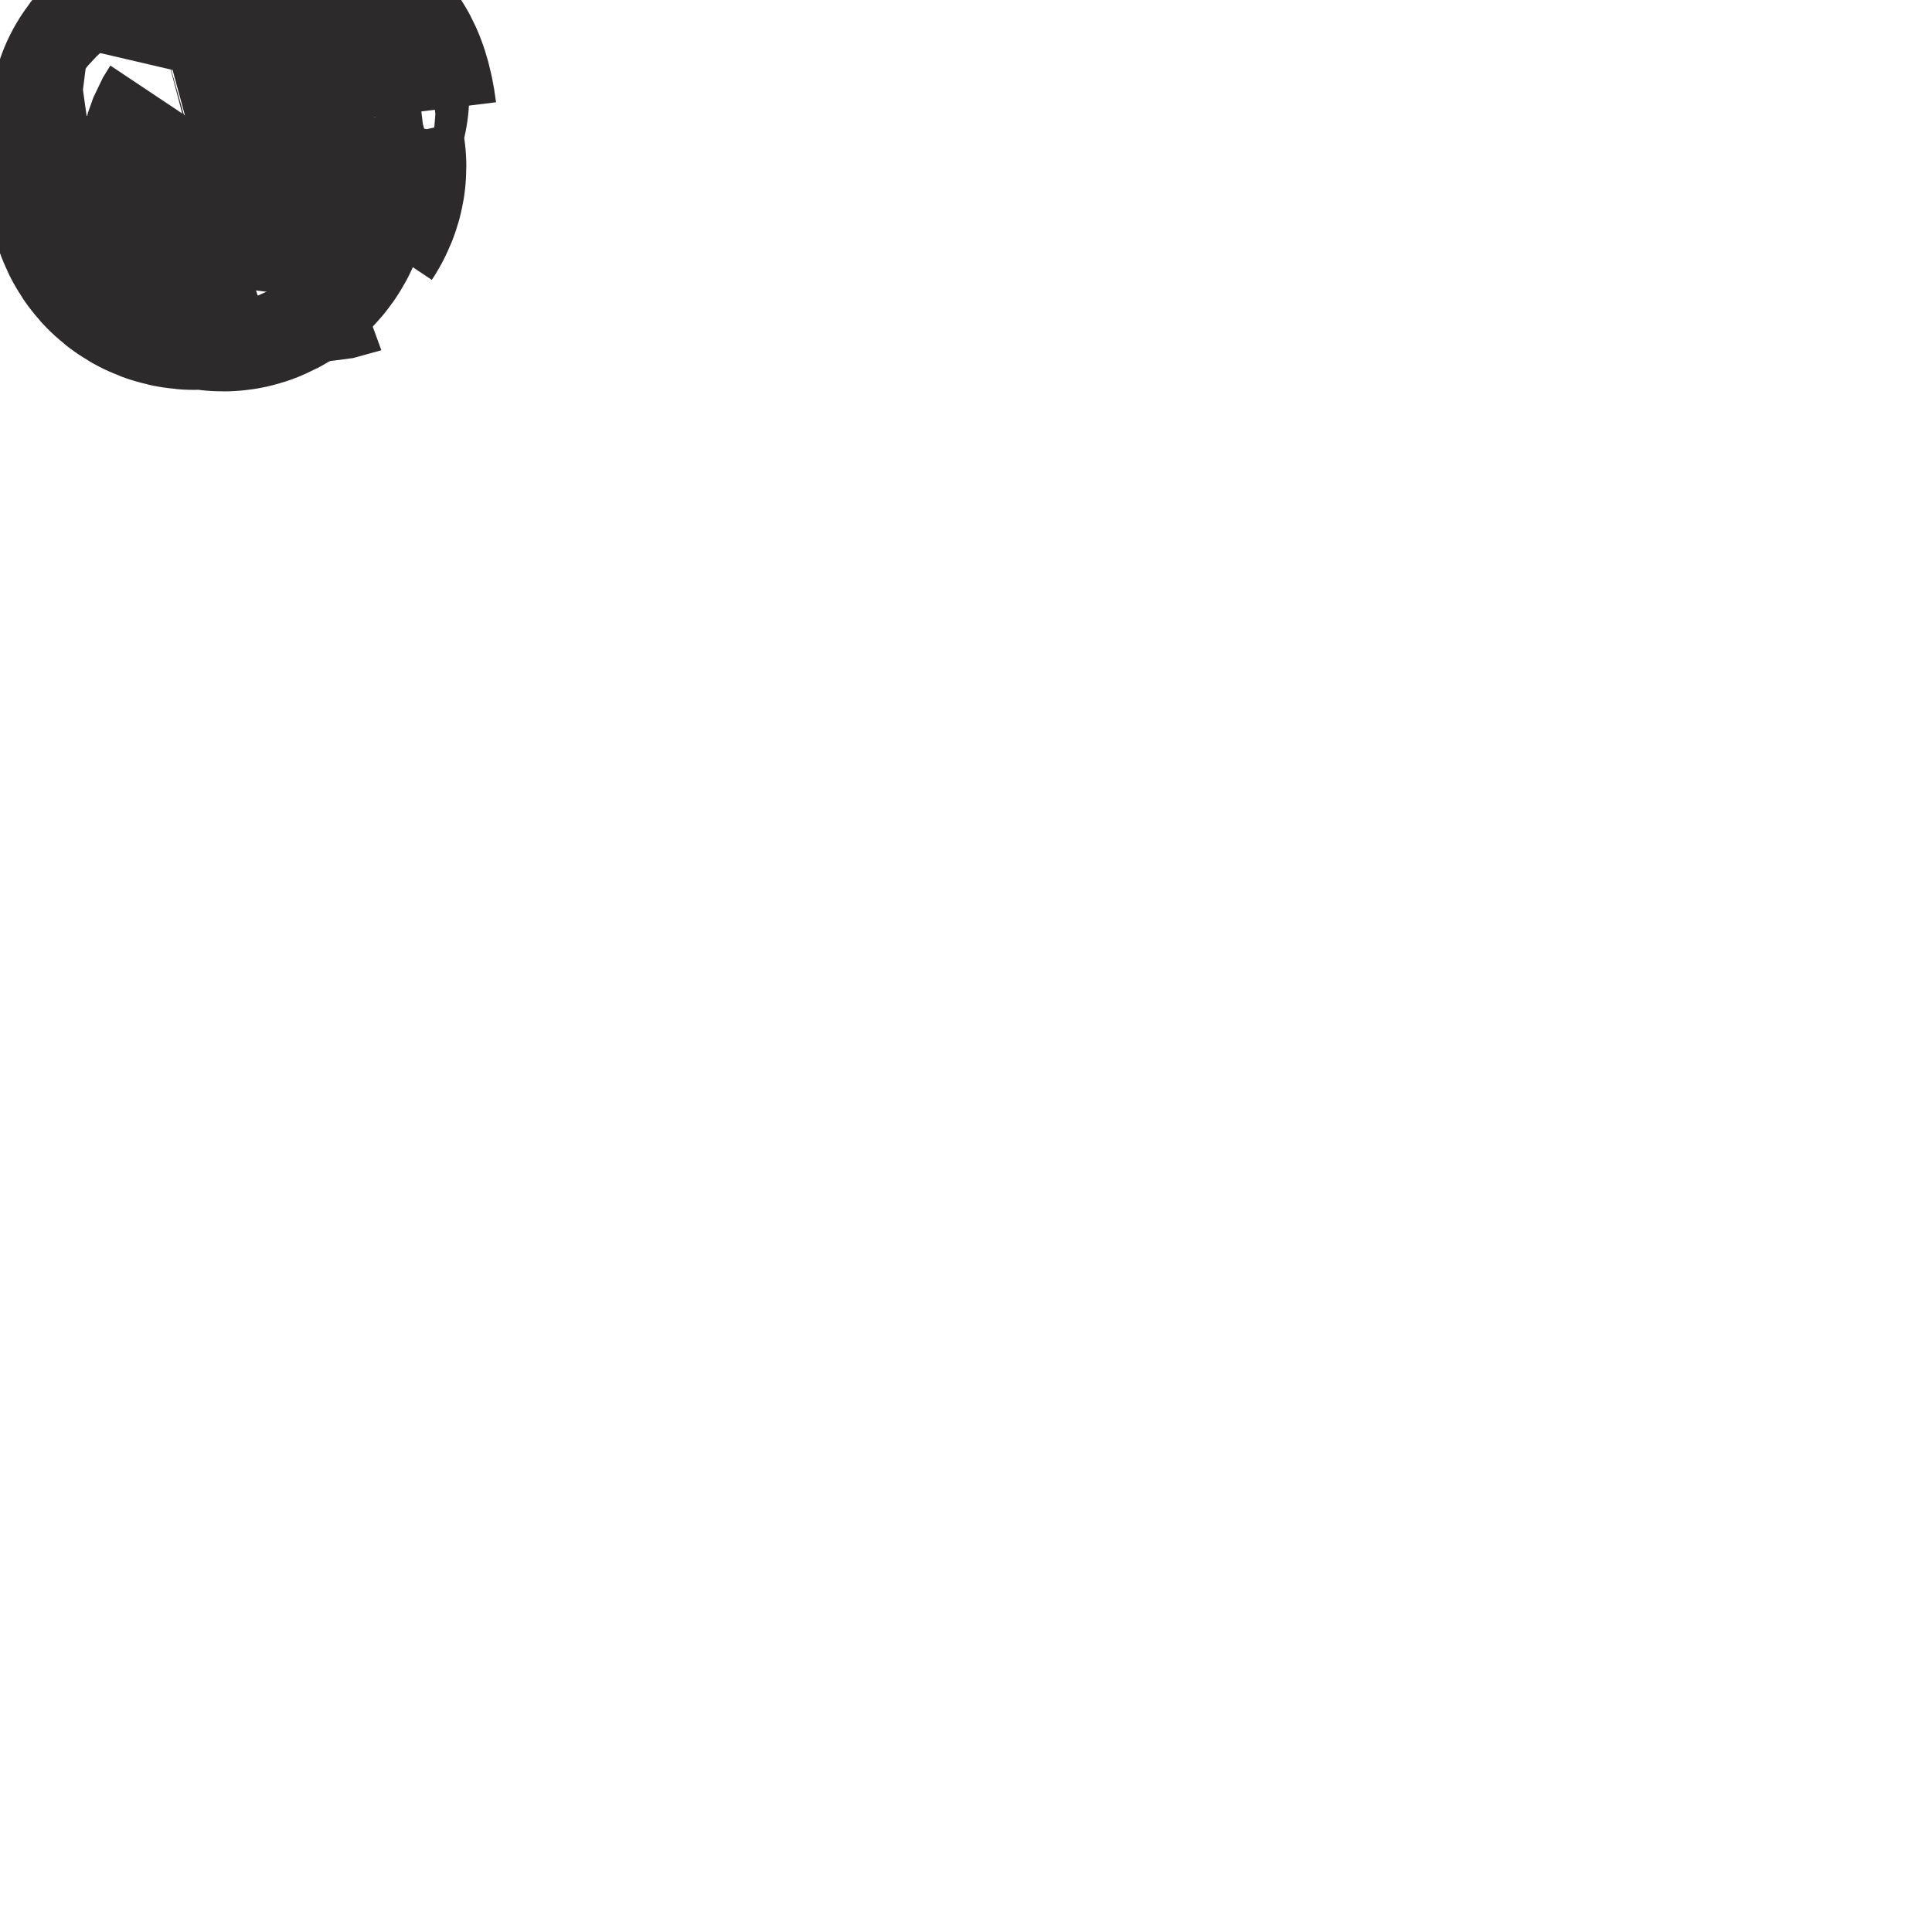 <svg xmlns="http://www.w3.org/2000/svg" xml:space="preserve" version="1.1" style="shape-rendering:geometricPrecision; text-rendering:geometricPrecision; image-rendering:optimizeQuality; fill-rule:evenodd; clip-rule:evenodd"
viewBox="0 0 100 100"
 xmlns:xlink="http://www.w3.org/1999/xlink"
 xmlns:xodm="http://www.corel.com/coreldraw/odm/2003">
 <defs>
  <style type="text/css">
   <![CDATA[
    .str0 {stroke:#2D2A2B;stroke-width:20;stroke-miterlimit:22.926}
    .fil0 {fill:none}
   ]]>
  </style>
 </defs>
 <g id="Dente_x0020_1_6" visibility="hidden">
  <path id="Dente_x0020_1_7" class="fil0 str0" d="M3.54 5.88c0,0 -0.34 0.93 0.08 0.9 0.42,-0.03 0.36,-0.1 0.64,0.01 0.28,0.11 0.47,-0.03 0.51,-0.16 0.04,-0.14 -0.13,-0.55 -0.13,-0.55 0,0 -0.06,-0.28 -0.05,-0.7 0.01,-0.42 -0.08,-0.42 -0.11,-0.07 -0.03,0.35 -0.12,0.65 -0.18,0.36 -0.05,-0.91 -0.05,-0.91 0,0 -0.02,-0.41 -0.15,-1.03 -0.14,-0.62 -0.21,-0.01 -0.3,0.1 -0.09,0.11 -0.12,0.26 -0.14,0.91 -0.02,0.65 -0.02,0.65 -0.02,0.65z"/>
  <path id="Dente_x0020_1_8" class="fil0 str0" d="M7.43 6.57c0,0 0.27,-1.12 0.32,0.05"/>
  <path id="Dente_x0020_1_9" class="fil0 str0" d="M3.86 7.66c0,0 0.1,0.05 0.39,0.02 0.29,-0.03 0.32,0.05 0.36,0.06"/>
  <path id="Dente_x0020_1_10" class="fil0 str0" d="M3.97 6.97c0,0 0.65,-0.19 0.84,0.05"/>
  <path id="Dente_x0020_1_11" class="fil0 str0" d="M5.1 7.47c0,0 0.06,0.12 -0.03,0.21"/>
 </g>
 <g id="Dente_x0020_2">
  <path class="fil0 str0" d="M14.29 4.87c0,0 0.07,-0.3 -0.8,0.02 -0.87,0.32 -1,1.23 -0.94,1.27"/>
  <path class="fil0 str0" d="M10.94 8.03c0,0 1.06,-0.35 1.58,0.04"/>
  <path class="fil0 str0" d="M15.75 6.51c0,0 -0.19,-1.55 -0.52,-1.09"/>
  <path class="fil0 str0" d="M10.69 8.72c0,0 0.19,0.23 0.83,0.06"/>
  <path class="fil0 str0" d="M16.96 8.85c0,0 -0.42,-0.2 -0.64,-0.12"/>
  <path class="fil0 str0" d="M14.03 8.94c0,0 0.14,-0.21 0.1,-0.38"/>
  <path class="fil0 str0" d="M9.61 8.07c0,0 -1.06,2.61 1.08,2.03 0.39,-0.11 0.68,0.24 0.99,0.14 0.31,-0.1 0.81,-0.53 0.58,-1.1 -0.23,-0.57 -0.3,-0.98 -0.29,-1.02 0.01,-0.04 -0.03,-1.46 -0.24,-1.46 0,0 -0.23,-0.63 -0.65,-0.52 -0.42,0.11 -0.55,1.16 -0.6,1.31 -0.05,0.16 -0.55,0.75 -0.75,0.36 -0.2,-0.39 -0.4,-1.55 -0.21,-1.6"/>
 </g>
 <g id="Dente_x0020_3" visibility="hidden">
  <path class="fil0 str0" d="M32.82 8.21c0,0 -2.12,4.98 1,4.77 3.12,-0.21 0.47,-0.72 3.33,0.05 2.85,0.76 2.14,-2.52 2.12,-2.87 -0.02,-0.35 -0.72,-2.68 -0.55,-3.23 0.17,-0.55 0.28,-6.57 -0.63,-5.24 -0.91,1.33 -1.26,4.67 -1.51,5.33 -0.24,0.66 -0.66,-6.02 -0.34,-6.6 0.32,-0.58 -1.09,-3.86 -0.43,-4.28 0.65

,-0.42 1.17,-0.79 1.17,-0.79"/>
  <path class="fil0 str0" d="M29.92 8.1c0,0 0.46,-0.35 -0.24,-0.43"/>
  <path class="fil0 str0" d="M32.27 7.82c0,0 -0.16,-0.6 -0.74,-0.49"/>
 </g>
 <g id="Dente_x0020_4" visibility="hidden">
  <path class="fil0 str0" d="M51.27 10.1c0,0 -0.16,1.89 -1.31,1.36 -1.15,-0.52 -2.17,-0.3 -1.87,-0.91 0.3,-0.61 0.65,-1.76 0.65,-1.76"/>
  <path class="fil0 str0" d="M49.19 8.78c0,0 0.08,-1.52 -0.55,-1.42 -0.63,0.1 -0.36,0.79 -0.36,0.79"/>
 </g>
 <g id="Dente_x0020_5" visibility="hidden">
  <path class="fil0 str0" d="M64.63 9.56c0,0 0.39,2.04 -0.52,2.56 -0.91,0.51 -0.41,-1.31 -1.05,-1.43 -0.64,-0.12 -0.97,1.31 -1.36,1.15 -0.39,-0.16 0.16,-1.47 0.16,-1.47"/>
 </g>
 <g id="Dente_x0020_6" visibility="hidden">
  <path class="fil0 str0" d="M84.13 10.04c0,0 -0.24,1.24 -0.92,0.84 -0.68,-0.41 -0.24,-0.68 -0.36,-1.31 -0.12,-0.63 -0.2,-0.52 -0.2,-0.52"/>
  <path class="fil0 str0" d="M83.34 9.44c0,0 0.08,0.38 -0.4,0.3"/>
 </g>
 <g id="Dente_x0020_7" visibility="hidden">
  <path class="fil0 str0" d="M94.11 12.32c0,0 -0.3,1.42 -1.05,1.57 -0.74,0.16 -0.62,-0.97 -1.42,-0.91 -0.8,0.06 -0.66,1.1 -0.74,1.1 -0.08,0 -0.72,-0.3 -0.96,-0.24 -0.24,0.06 -0.18,0.68 -0.66,0.42"/>
 </g>
 <g id="Dente_x0020_8" visibility="hidden">
  <path class="fil0 str0" d="M99.17 14.53c0,0 -0.3,1.42 -1.05,1.57 -0.74,0.16 -0.62,-0.97 -1.42,-0.91 -0.8,0.06 -0.66,1.1 -0.74,1.1 -0.08,0 -0.72,-0.3 -0.96,-0.24 -0.24,0.06 -0.18,0.68 -0.66,0.42"/>
 </g>
</svg>